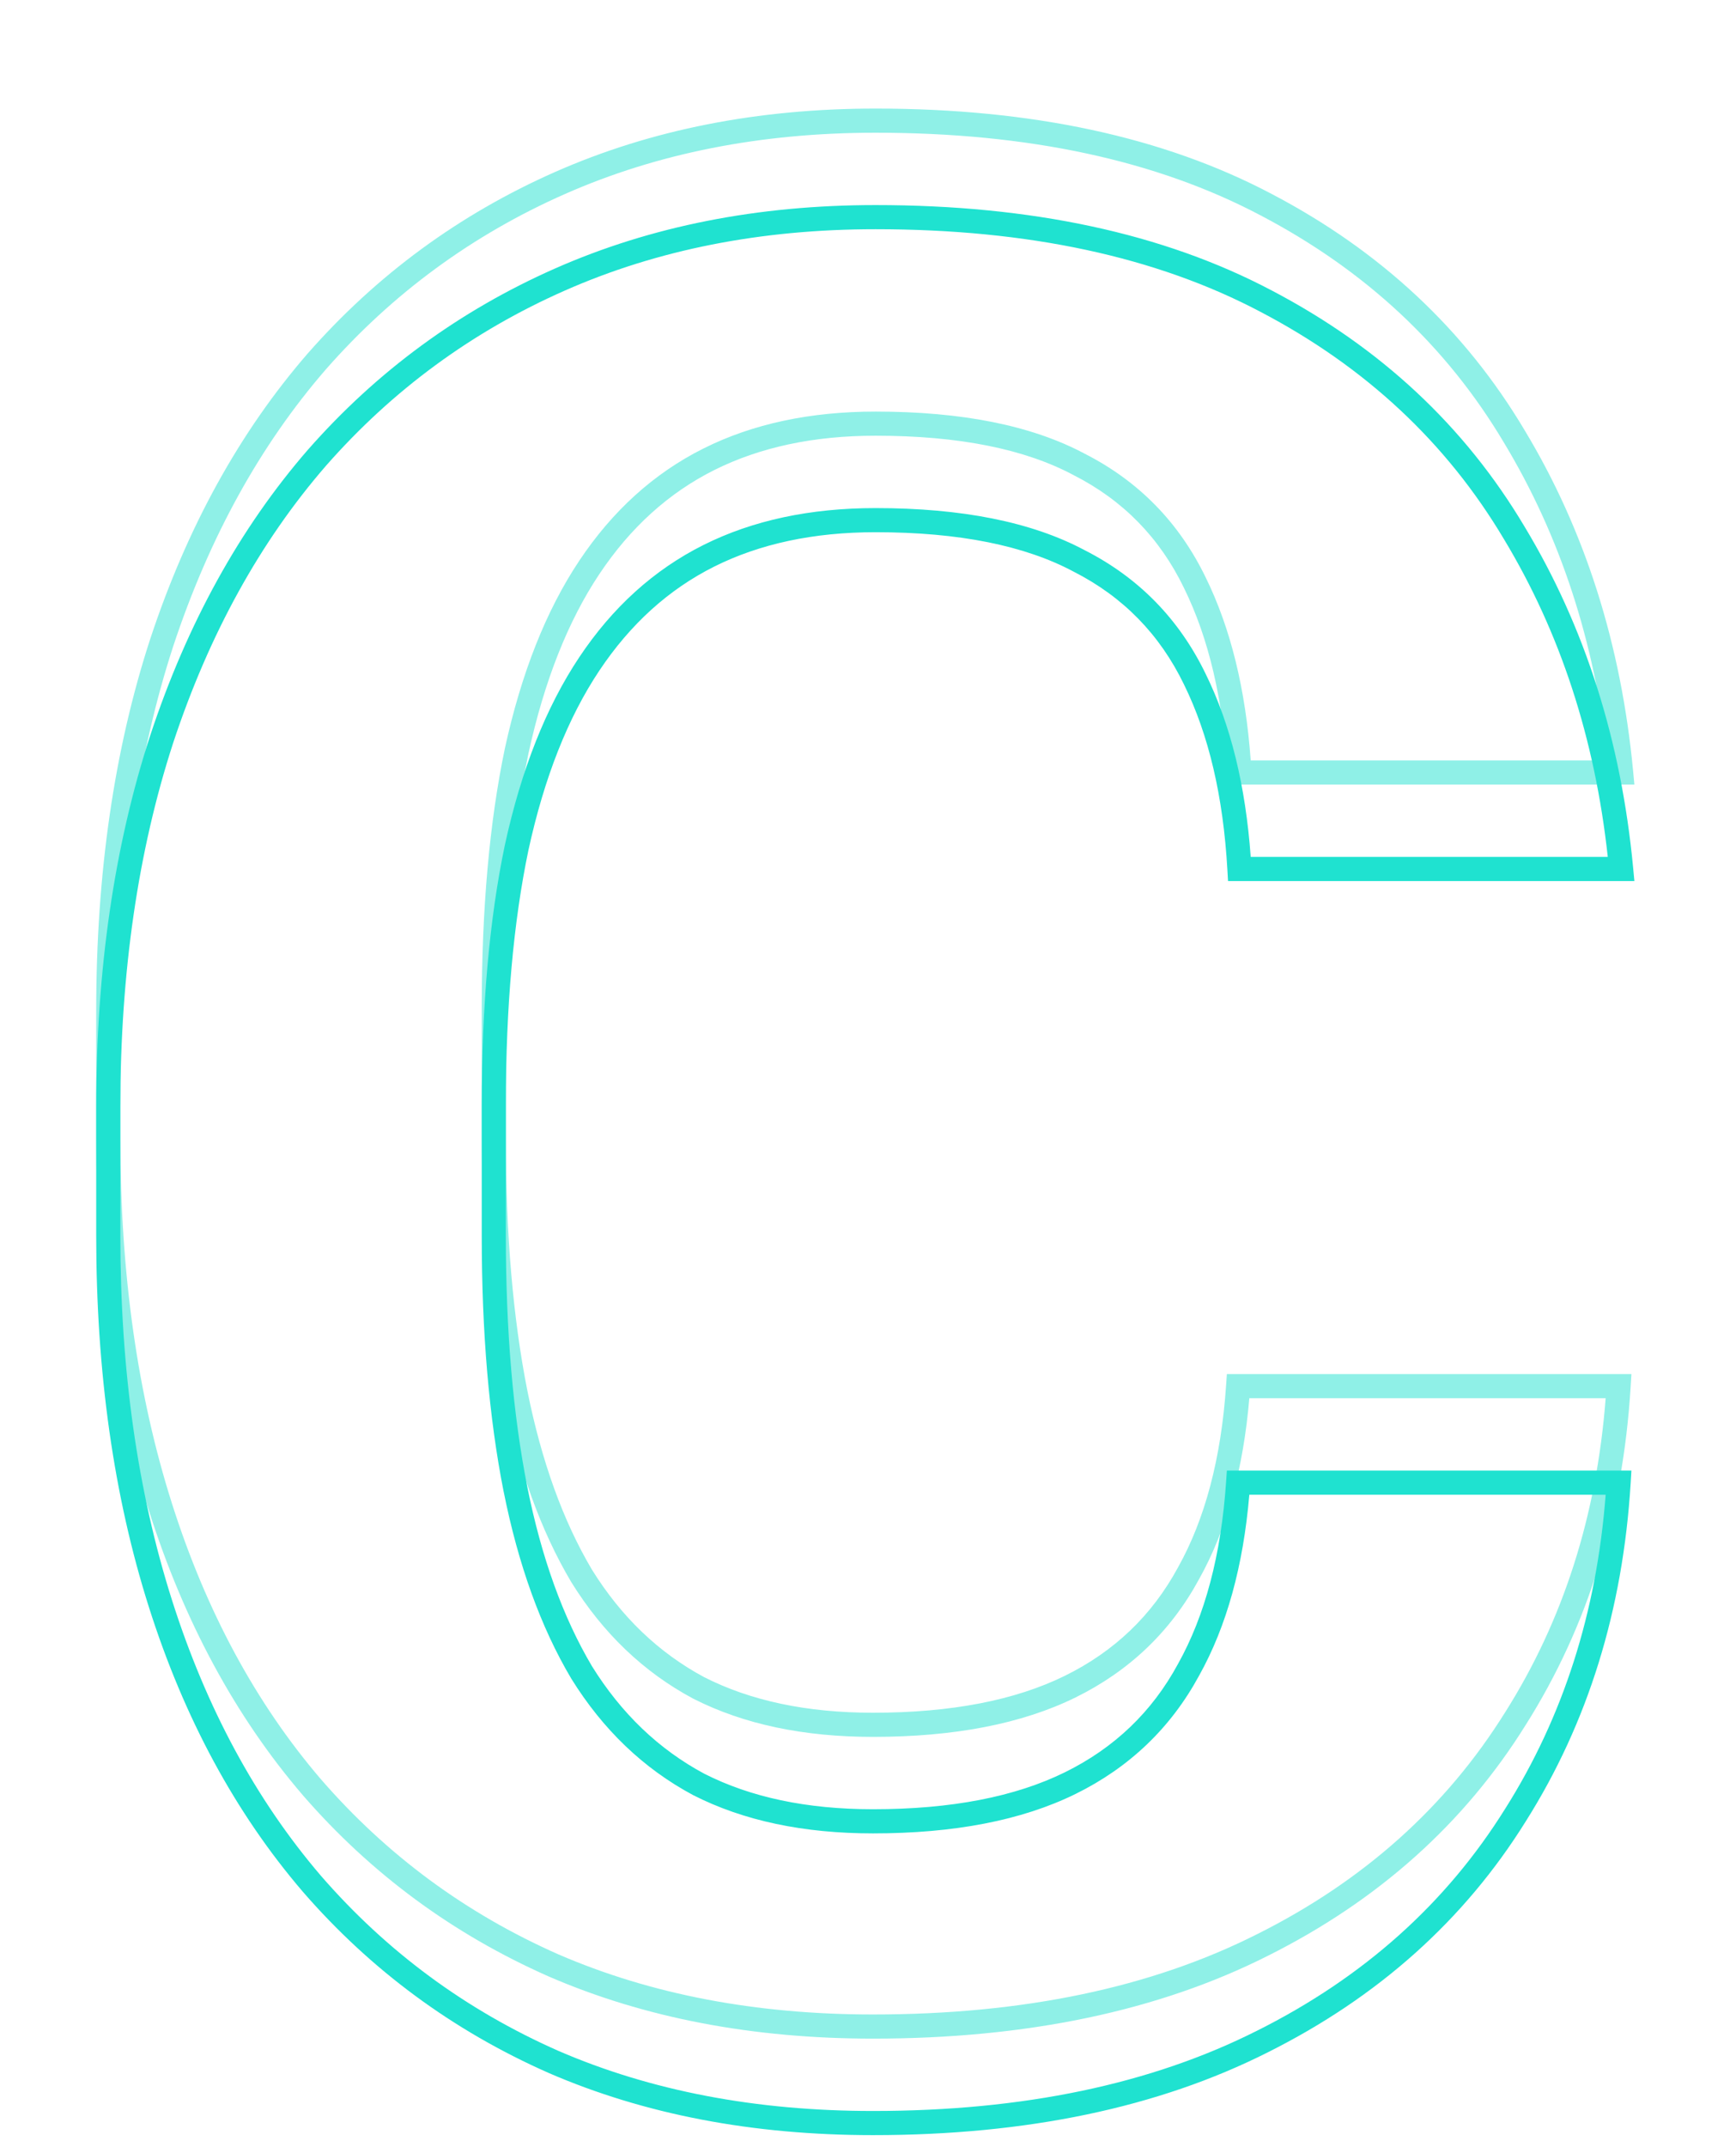 <svg width="72" height="89" viewBox="0 0 72 89" fill="none" xmlns="http://www.w3.org/2000/svg">
<g opacity="0.5" filter="url(#filter0_f_9223_8197)">
<path fill-rule="evenodd" clip-rule="evenodd" d="M36.312 5.501C31.552 5.501 27.26 6.352 23.426 8.044C19.588 9.738 16.288 12.157 13.522 15.303C10.792 18.448 8.677 22.275 7.182 26.793C5.724 31.273 4.991 36.303 4.991 41.888V47.218C4.991 52.804 5.707 57.836 7.131 62.317C8.555 66.799 10.618 70.608 13.312 73.752C16.043 76.896 19.323 79.314 23.16 81.008C26.993 82.665 31.339 83.499 36.206 83.499C42.445 83.499 47.747 82.384 52.129 80.175L52.13 80.175C56.557 77.962 59.985 74.891 62.431 70.964L62.433 70.962C64.83 67.166 66.22 62.834 66.594 57.956H51.815C51.565 60.9 50.877 63.405 49.732 65.454C48.556 67.621 46.843 69.258 44.607 70.359C42.371 71.458 39.562 71.993 36.206 71.993C33.332 71.993 30.841 71.472 28.75 70.408L28.74 70.403C26.687 69.303 25.006 67.692 23.696 65.582L23.691 65.574C22.424 63.439 21.493 60.849 20.887 57.817L20.886 57.816C20.28 54.751 19.98 51.217 19.98 47.218V41.782C19.98 37.677 20.298 34.088 20.94 31.02L20.941 31.016C21.619 27.911 22.642 25.316 24.022 23.246C25.402 21.175 27.12 19.618 29.175 18.59C31.227 17.564 33.611 17.06 36.312 17.06C39.874 17.06 42.777 17.628 44.986 18.805C47.228 19.945 48.905 21.66 50.007 23.938C51.044 26.046 51.661 28.578 51.873 31.519L66.682 31.519C66.147 26.602 64.709 22.214 62.375 18.346L62.373 18.343C59.995 14.347 56.636 11.208 52.281 8.927L52.279 8.926C47.971 6.651 42.656 5.501 36.312 5.501ZM23.022 7.128C26.999 5.373 31.431 4.5 36.312 4.5C42.773 4.5 48.259 5.671 52.746 8.041C57.255 10.403 60.755 13.667 63.232 17.831C65.737 21.982 67.235 26.699 67.734 31.972L67.786 32.52L50.932 32.52L50.905 32.048C50.732 29 50.127 26.448 49.108 24.377L49.107 24.374C48.099 22.291 46.576 20.735 44.529 19.695L44.52 19.69C42.507 18.617 39.783 18.06 36.312 18.06C33.736 18.06 31.511 18.541 29.622 19.485C27.737 20.428 26.148 21.861 24.854 23.801C23.561 25.741 22.578 28.211 21.919 31.227C21.295 34.21 20.98 37.726 20.98 41.782V47.218C20.98 51.169 21.278 54.636 21.868 57.622C22.457 60.569 23.355 63.044 24.549 65.059C25.772 67.027 27.325 68.509 29.208 69.519C31.127 70.494 33.453 70.992 36.206 70.992C39.464 70.992 42.109 70.472 44.165 69.461C46.219 68.45 47.778 66.958 48.854 64.974L48.857 64.969C49.972 62.974 50.645 60.465 50.852 57.421L50.884 56.955L67.662 56.955L67.63 57.486C67.309 62.733 65.861 67.407 63.28 71.495C60.73 75.588 57.158 78.779 52.58 81.069C48.026 83.364 42.562 84.5 36.206 84.5C31.223 84.5 26.739 83.646 22.762 81.926L22.758 81.924C18.786 80.171 15.384 77.664 12.556 74.407L12.554 74.404C9.761 71.146 7.637 67.214 6.177 62.62C4.717 58.025 3.99 52.889 3.99 47.218V41.888C3.99 36.215 4.734 31.078 6.231 26.482L6.232 26.48C7.762 21.852 9.939 17.904 12.767 14.646L12.769 14.644C15.632 11.388 19.051 8.882 23.022 7.128Z" fill="#1FE2D0"/>
</g>
<g filter="url(#filter1_i_9223_8197)">
<path fill-rule="evenodd" clip-rule="evenodd" d="M36.312 5.501C31.552 5.501 27.26 6.352 23.426 8.044C19.588 9.738 16.288 12.157 13.522 15.303C10.792 18.448 8.677 22.275 7.182 26.793C5.724 31.273 4.991 36.303 4.991 41.888V47.218C4.991 52.804 5.707 57.836 7.131 62.317C8.555 66.799 10.618 70.608 13.312 73.752C16.043 76.896 19.323 79.314 23.16 81.008C26.993 82.665 31.339 83.499 36.206 83.499C42.445 83.499 47.747 82.384 52.129 80.175L52.13 80.175C56.557 77.962 59.985 74.891 62.431 70.964L62.433 70.962C64.83 67.166 66.22 62.834 66.594 57.956H51.815C51.565 60.9 50.877 63.405 49.732 65.454C48.556 67.621 46.843 69.258 44.607 70.359C42.371 71.458 39.562 71.993 36.206 71.993C33.332 71.993 30.841 71.472 28.75 70.408L28.74 70.403C26.687 69.303 25.006 67.692 23.696 65.582L23.691 65.574C22.424 63.439 21.493 60.849 20.887 57.817L20.886 57.816C20.28 54.751 19.98 51.217 19.98 47.218V41.782C19.98 37.677 20.298 34.088 20.94 31.02L20.941 31.016C21.619 27.911 22.642 25.316 24.022 23.246C25.402 21.175 27.12 19.618 29.175 18.59C31.227 17.564 33.611 17.06 36.312 17.06C39.874 17.06 42.777 17.628 44.986 18.805C47.228 19.945 48.905 21.66 50.007 23.938C51.044 26.046 51.661 28.578 51.873 31.519L66.682 31.519C66.147 26.602 64.709 22.214 62.375 18.346L62.373 18.343C59.995 14.347 56.636 11.208 52.281 8.927L52.279 8.926C47.971 6.651 42.656 5.501 36.312 5.501ZM23.022 7.128C26.999 5.373 31.431 4.5 36.312 4.5C42.773 4.5 48.259 5.671 52.746 8.041C57.255 10.403 60.755 13.667 63.232 17.831C65.737 21.982 67.235 26.699 67.734 31.972L67.786 32.52L50.932 32.52L50.905 32.048C50.732 29 50.127 26.448 49.108 24.377L49.107 24.374C48.099 22.291 46.576 20.735 44.529 19.695L44.52 19.69C42.507 18.617 39.783 18.06 36.312 18.06C33.736 18.06 31.511 18.541 29.622 19.485C27.737 20.428 26.148 21.861 24.854 23.801C23.561 25.741 22.578 28.211 21.919 31.227C21.295 34.21 20.98 37.726 20.98 41.782V47.218C20.98 51.169 21.278 54.636 21.868 57.622C22.457 60.569 23.355 63.044 24.549 65.059C25.772 67.027 27.325 68.509 29.208 69.519C31.127 70.494 33.453 70.992 36.206 70.992C39.464 70.992 42.109 70.472 44.165 69.461C46.219 68.45 47.778 66.958 48.854 64.974L48.857 64.969C49.972 62.974 50.645 60.465 50.852 57.421L50.884 56.955L67.662 56.955L67.63 57.486C67.309 62.733 65.861 67.407 63.28 71.495C60.73 75.588 57.158 78.779 52.58 81.069C48.026 83.364 42.562 84.5 36.206 84.5C31.223 84.5 26.739 83.646 22.762 81.926L22.758 81.924C18.786 80.171 15.384 77.664 12.556 74.407L12.554 74.404C9.761 71.146 7.637 67.214 6.177 62.62C4.717 58.025 3.99 52.889 3.99 47.218V41.888C3.99 36.215 4.734 31.078 6.231 26.482L6.232 26.48C7.762 21.852 9.939 17.904 12.767 14.646L12.769 14.644C15.632 11.388 19.051 8.882 23.022 7.128Z" fill="#1FE2D0"/>
</g>
<defs>
<filter id="filter0_f_9223_8197" x="-0.01" y="0.5" width="71.796" height="88" filterUnits="userSpaceOnUse" color-interpolation-filters="sRGB">
<feFlood flood-opacity="0" result="BackgroundImageFix"/>
<feBlend mode="normal" in="SourceGraphic" in2="BackgroundImageFix" result="shape"/>
<feGaussianBlur stdDeviation="2" result="effect1_foregroundBlur_9223_8197"/>
</filter>
<filter id="filter1_i_9223_8197" x="3.99" y="4.5" width="63.796" height="84" filterUnits="userSpaceOnUse" color-interpolation-filters="sRGB">
<feFlood flood-opacity="0" result="BackgroundImageFix"/>
<feBlend mode="normal" in="SourceGraphic" in2="BackgroundImageFix" result="shape"/>
<feColorMatrix in="SourceAlpha" type="matrix" values="0 0 0 0 0 0 0 0 0 0 0 0 0 0 0 0 0 0 127 0" result="hardAlpha"/>
<feOffset dy="4"/>
<feGaussianBlur stdDeviation="2"/>
<feComposite in2="hardAlpha" operator="arithmetic" k2="-1" k3="1"/>
<feColorMatrix type="matrix" values="0 0 0 0 1 0 0 0 0 1 0 0 0 0 1 0 0 0 0.25 0"/>
<feBlend mode="normal" in2="shape" result="effect1_innerShadow_9223_8197"/>
</filter>
</defs>
</svg>
